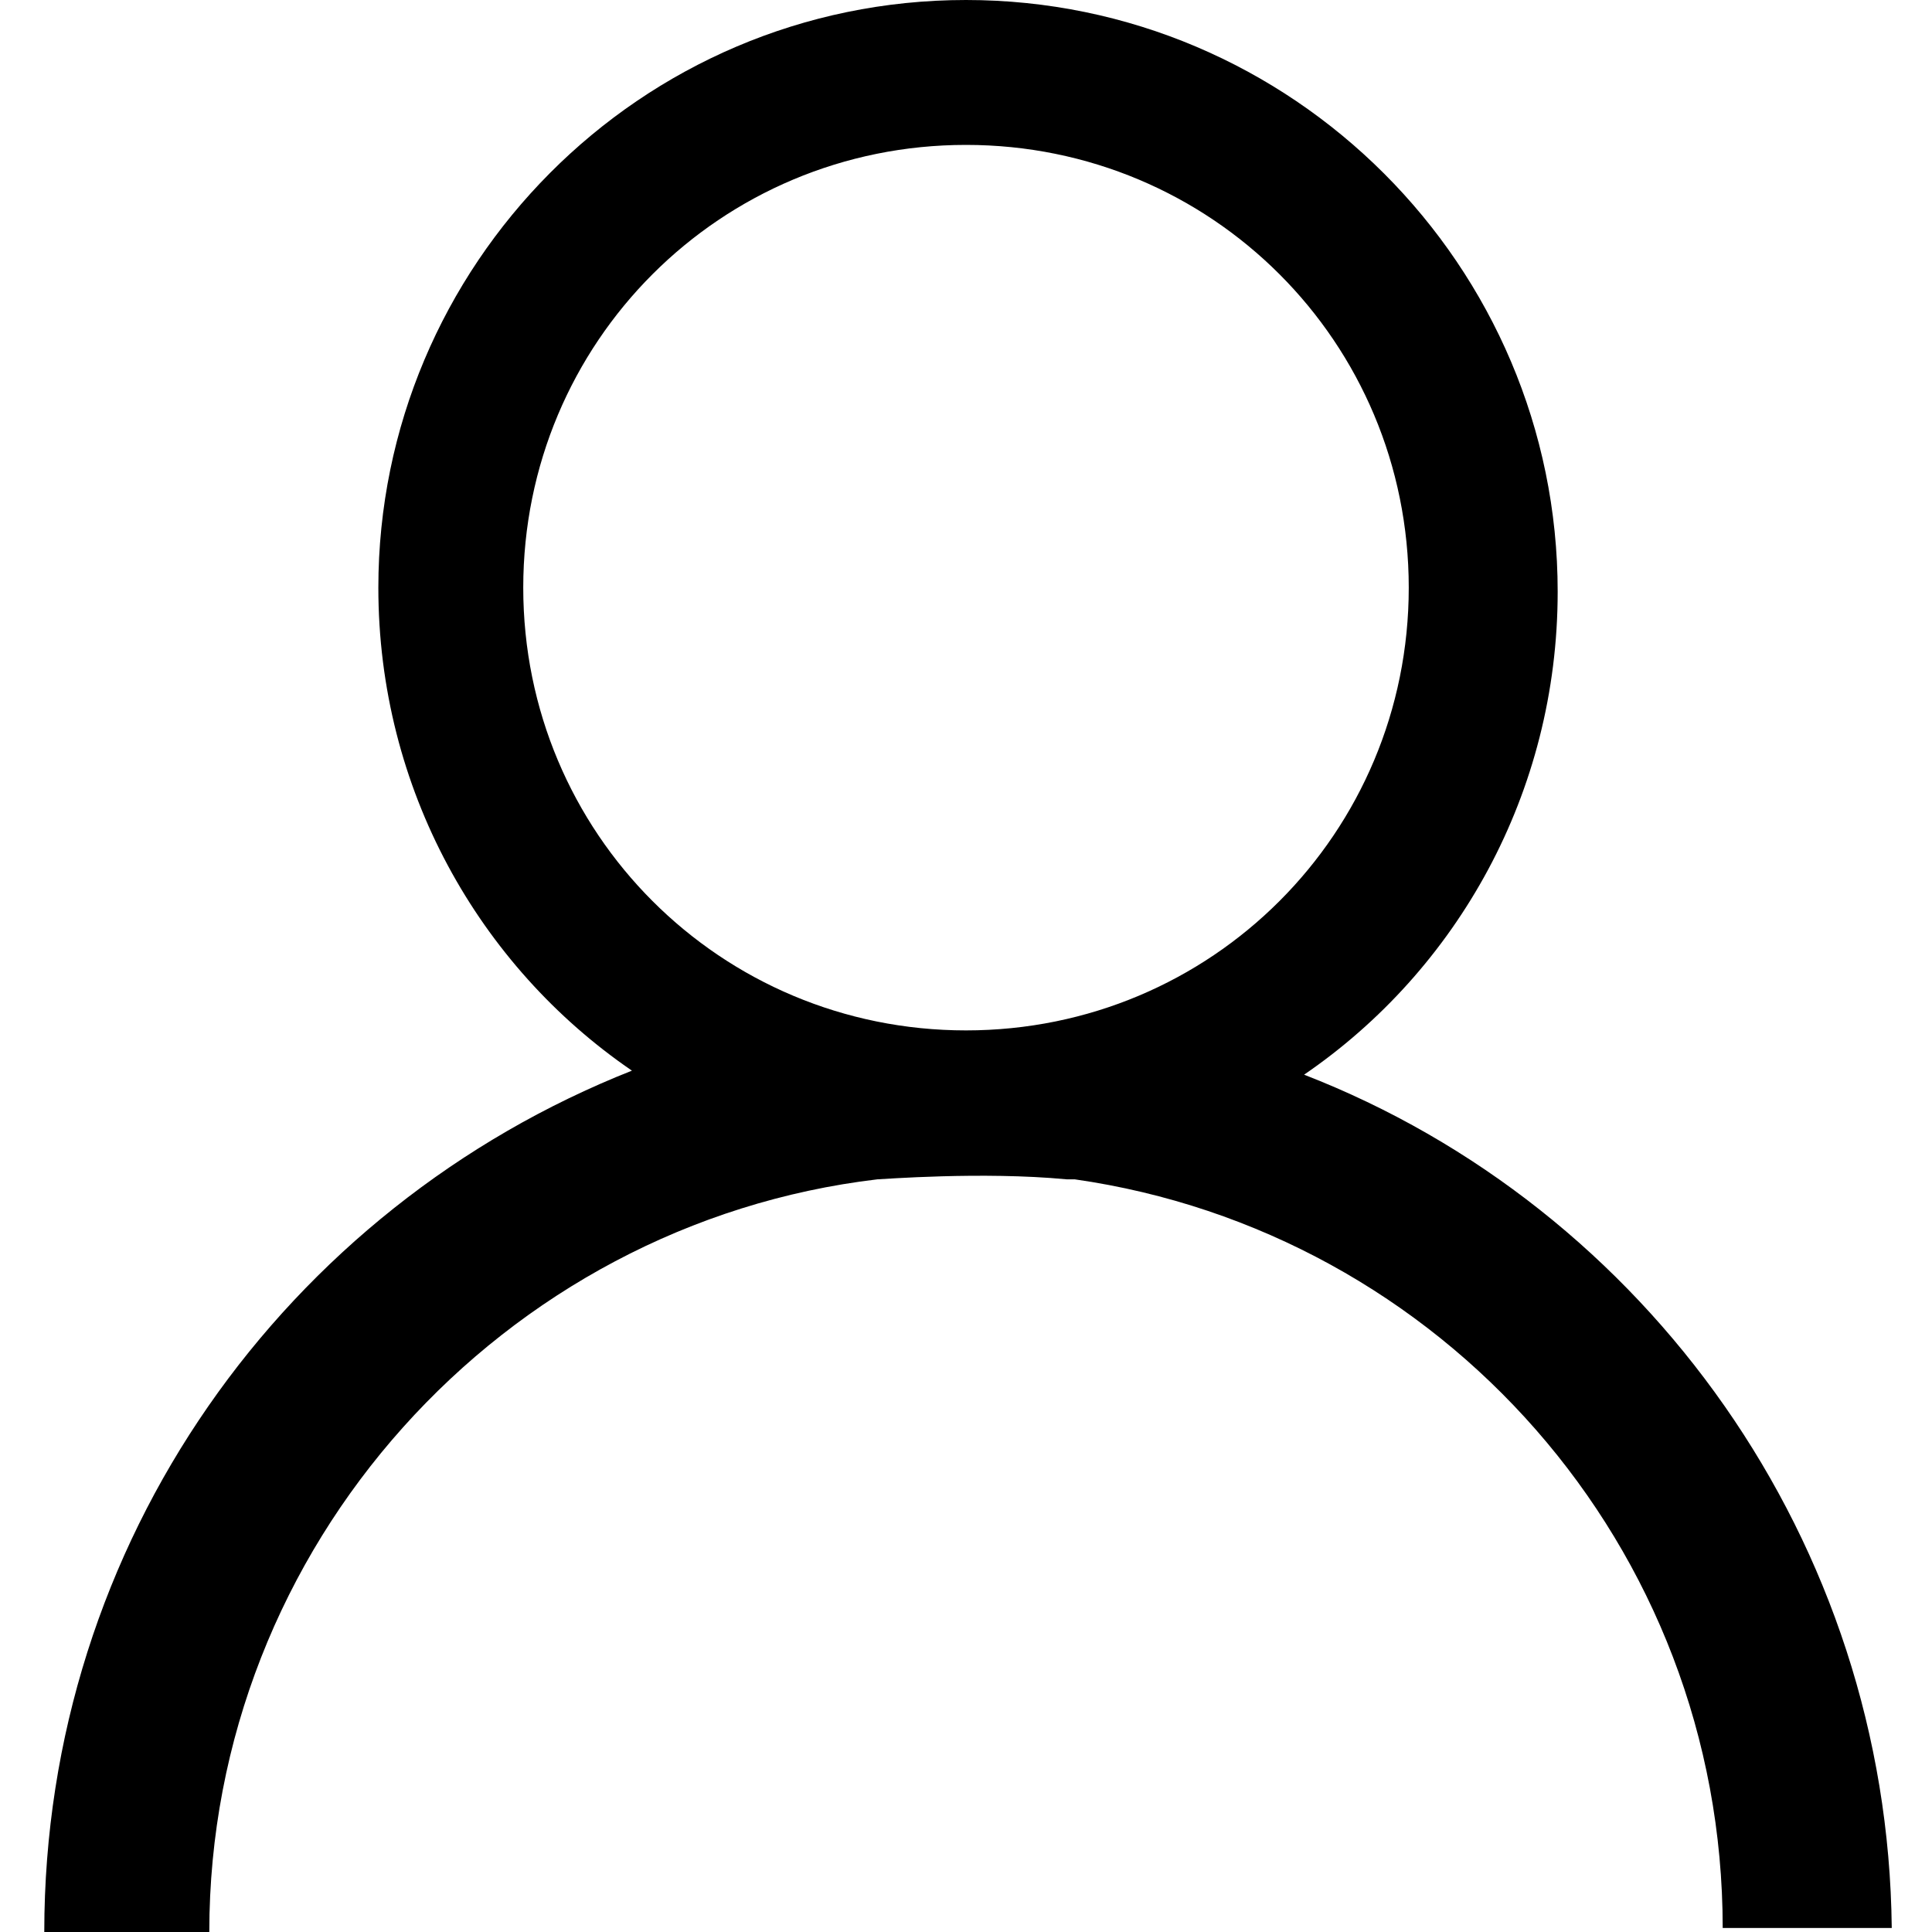 <?xml version="1.0" standalone="no"?><!DOCTYPE svg PUBLIC "-//W3C//DTD SVG 1.1//EN" "http://www.w3.org/Graphics/SVG/1.1/DTD/svg11.dtd"><svg t="1599972058094" class="icon" viewBox="0 0 1024 1024" version="1.1" xmlns="http://www.w3.org/2000/svg" p-id="6691" xmlns:xlink="http://www.w3.org/1999/xlink" width="200" height="200"><defs><style type="text/css"></style></defs><path d="M691.2 569.6c81.067-55.467 134.4-149.333 134.4-256C825.6 140.8 684.8 0 512 0S200.533 140.8 200.533 311.467c0 106.666 53.334 200.533 134.4 256C151.467 640 23.467 817.067 23.467 1024h87.466c0-204.8 155.734-375.467 354.134-398.933 2.133 0 55.466-4.267 100.266 0h4.267c194.133 27.733 343.467 194.133 343.467 396.8h89.6C1000.533 817.067 872.533 640 691.2 569.6zM512 546.133c-130.133 0-234.667-104.533-234.667-234.666C277.333 181.333 381.867 76.8 512 76.8c130.133 0 234.667 104.533 234.667 234.667 0 130.133-104.534 234.666-234.667 234.666z" p-id="6692"></path></svg>